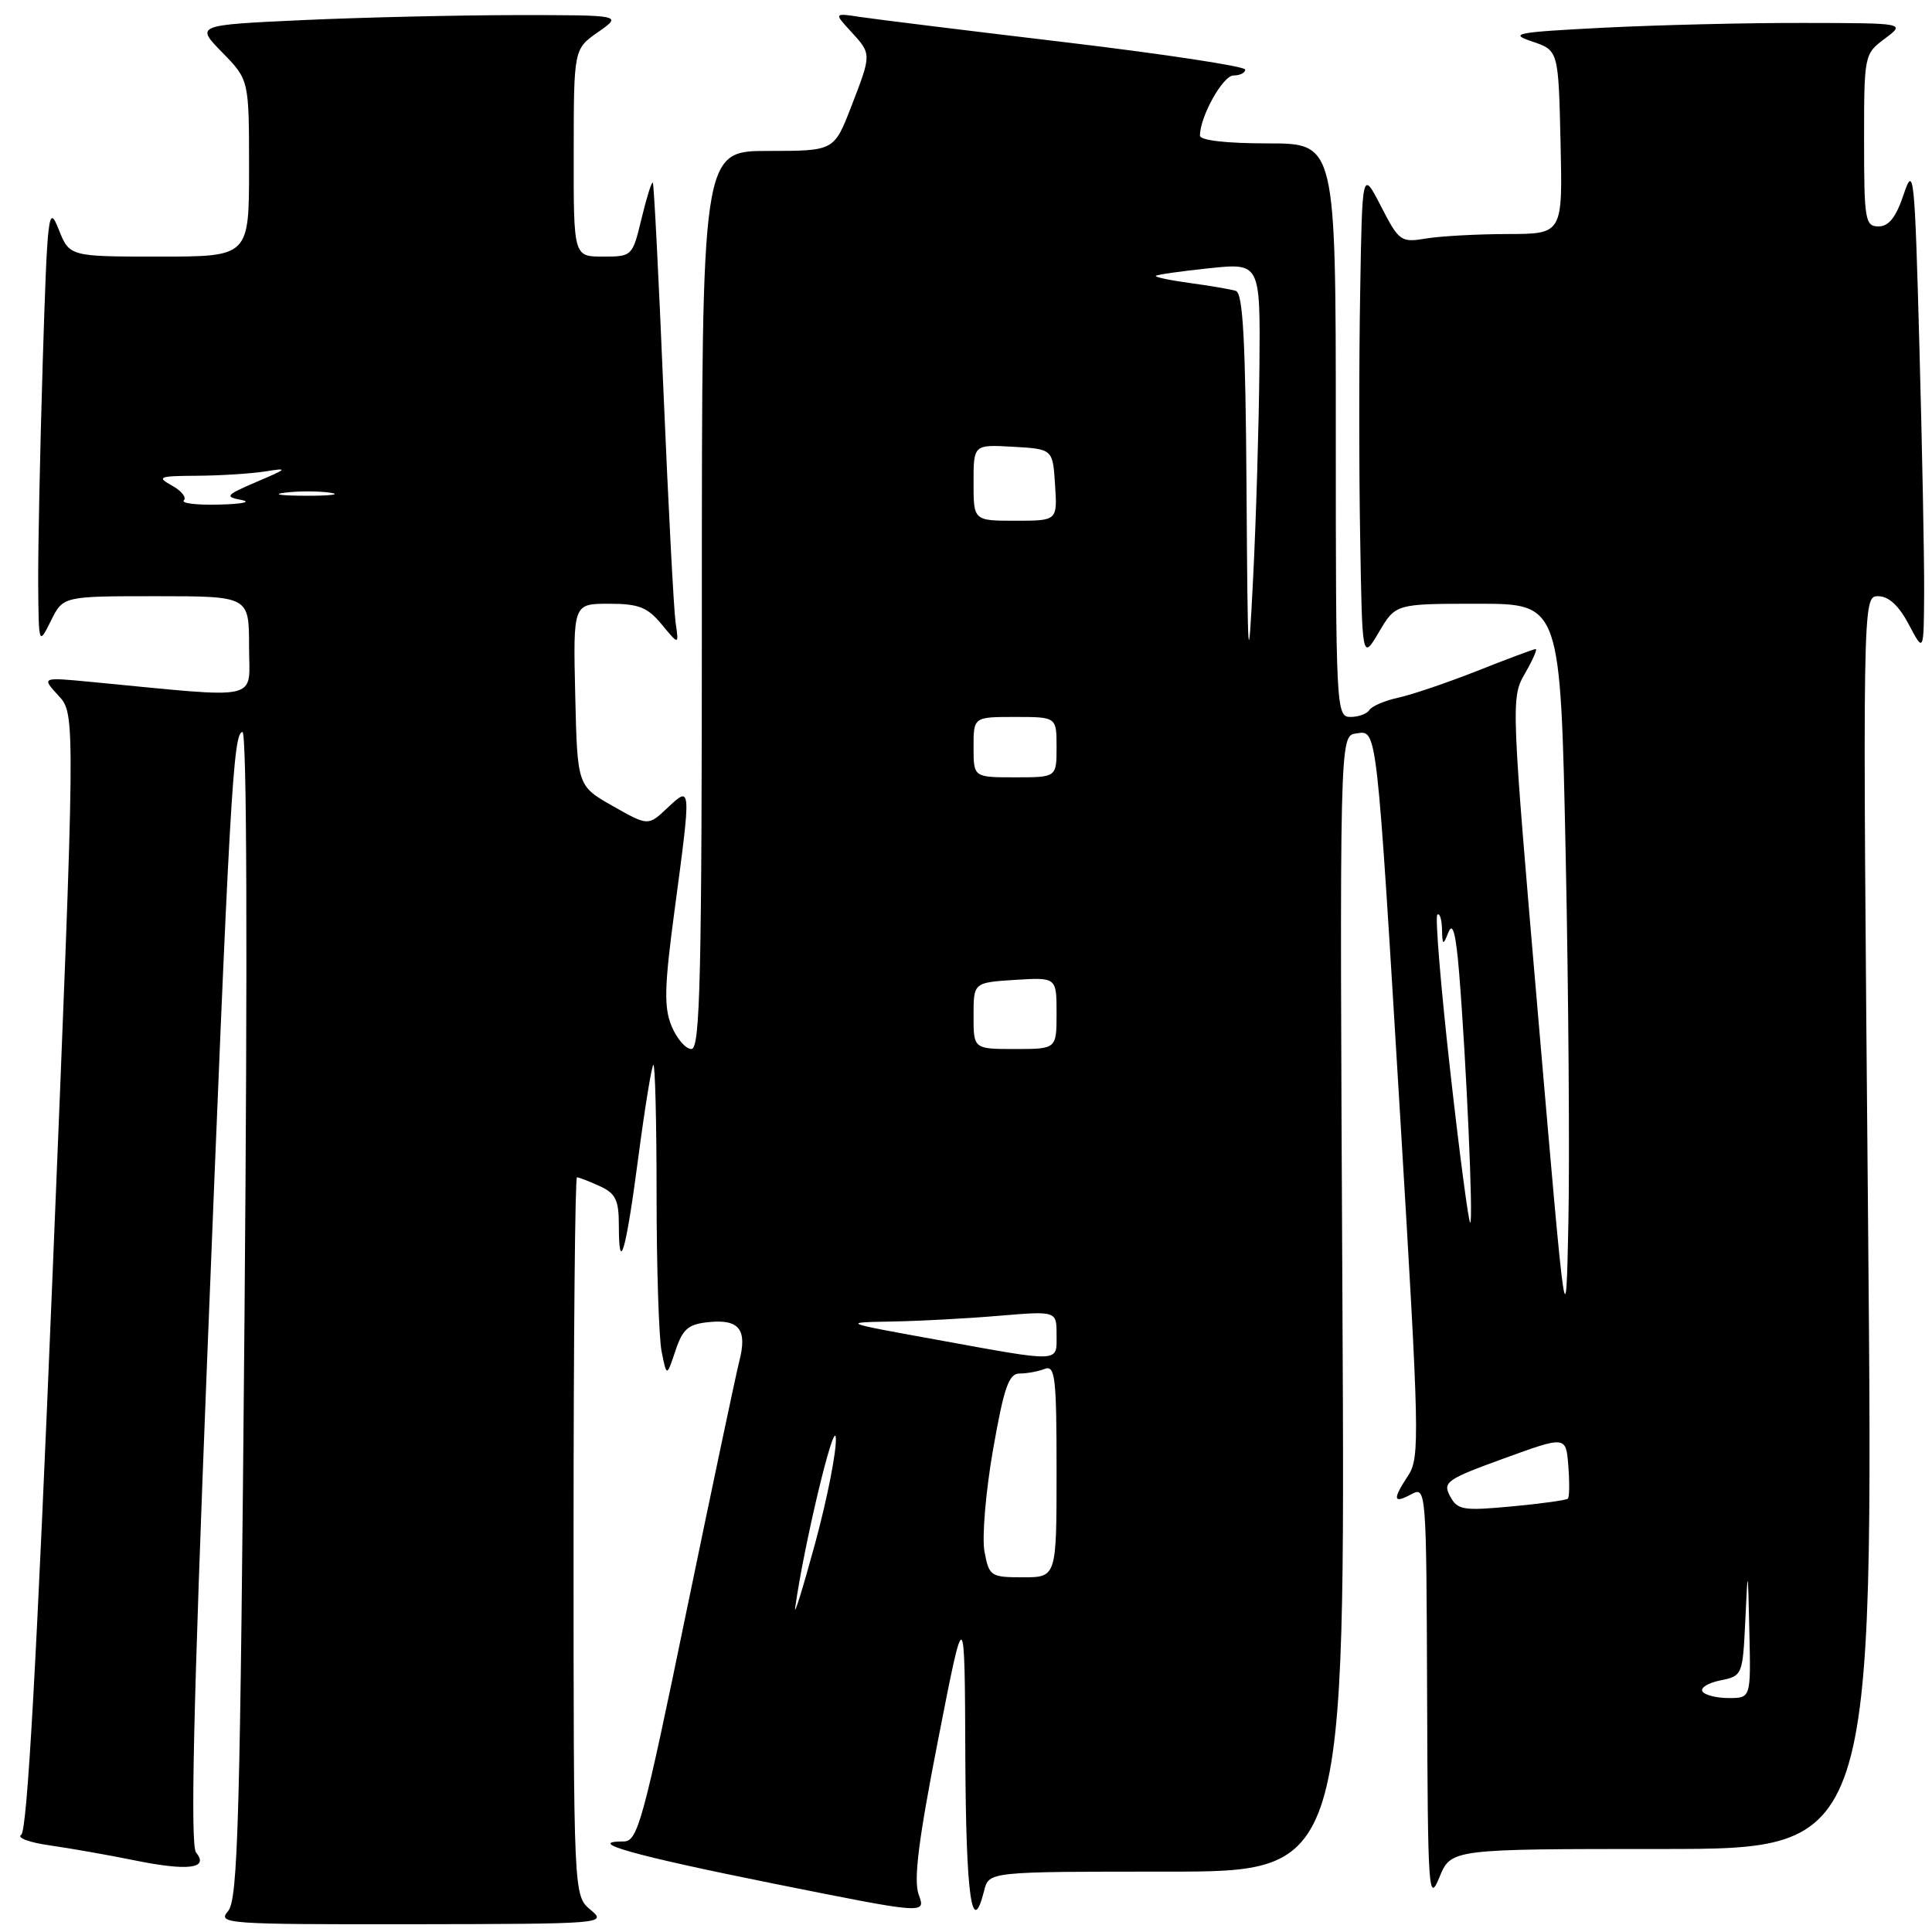 <?xml version="1.0" encoding="UTF-8" standalone="no"?>
<!DOCTYPE svg PUBLIC "-//W3C//DTD SVG 1.1//EN" "http://www.w3.org/Graphics/SVG/1.1/DTD/svg11.dtd" >
<svg xmlns="http://www.w3.org/2000/svg" xmlns:xlink="http://www.w3.org/1999/xlink" version="1.1" viewBox="0 0 256 256">
 <g >
 <path fill="currentColor"
d=" M 78.25 253.06 C 76.00 251.18 76.00 251.18 76.00 203.59 C 76.00 177.42 76.20 156.00 76.45 156.00 C 76.70 156.00 78.05 156.52 79.45 157.16 C 81.57 158.12 82.00 159.00 82.00 162.33 C 82.00 169.12 82.94 165.86 84.57 153.43 C 85.43 146.89 86.33 141.34 86.57 141.10 C 86.80 140.86 87.00 148.56 87.00 158.21 C 87.00 167.86 87.30 177.26 87.67 179.10 C 88.34 182.45 88.34 182.45 89.50 178.97 C 90.48 176.06 91.20 175.45 93.98 175.18 C 97.96 174.79 99.04 176.19 97.96 180.37 C 97.52 182.09 94.35 197.11 90.91 213.75 C 85.24 241.26 84.49 244.00 82.67 244.00 C 77.35 244.00 83.96 245.86 102.42 249.57 C 122.69 253.64 122.69 253.64 121.74 251.07 C 121.03 249.16 121.69 243.88 124.31 230.50 C 127.83 212.50 127.83 212.50 127.91 232.75 C 127.99 251.32 128.79 256.97 130.41 250.50 C 131.04 248.00 131.04 248.00 154.65 248.00 C 178.26 248.00 178.26 248.00 177.88 172.75 C 177.50 97.50 177.50 97.50 179.68 97.19 C 182.51 96.79 182.35 95.41 185.61 149.23 C 188.06 189.82 188.14 193.14 186.63 195.45 C 184.49 198.71 184.57 199.30 187.00 198.00 C 188.98 196.94 189.00 197.25 189.10 224.71 C 189.19 250.73 189.29 252.26 190.73 248.75 C 192.27 245.00 192.27 245.00 220.27 245.00 C 248.27 245.00 248.27 245.00 247.53 162.00 C 246.79 79.00 246.79 79.00 248.87 79.00 C 250.26 79.00 251.61 80.25 252.93 82.75 C 254.91 86.50 254.91 86.50 254.96 78.41 C 254.98 73.96 254.70 59.34 254.33 45.91 C 253.71 23.04 253.58 21.77 252.25 25.75 C 251.24 28.78 250.28 30.00 248.92 30.00 C 247.14 30.00 247.00 29.17 247.00 18.58 C 247.00 7.29 247.03 7.14 249.75 5.12 C 252.50 3.06 252.50 3.06 239.00 3.04 C 231.57 3.02 219.66 3.31 212.52 3.67 C 200.80 4.27 199.87 4.45 203.02 5.50 C 206.50 6.68 206.50 6.68 206.78 18.84 C 207.06 31.00 207.06 31.00 199.78 31.01 C 195.78 31.02 190.92 31.28 188.99 31.60 C 185.62 32.16 185.39 32.00 182.99 27.34 C 180.50 22.50 180.50 22.50 180.23 38.75 C 180.07 47.69 180.07 62.31 180.23 71.25 C 180.50 87.50 180.50 87.50 182.72 83.75 C 184.93 80.00 184.93 80.00 195.85 80.00 C 206.77 80.00 206.77 80.00 207.46 113.25 C 207.84 131.54 208.00 153.47 207.82 162.00 C 207.50 177.50 207.50 177.50 203.84 135.00 C 200.23 93.03 200.20 92.46 202.06 89.25 C 203.09 87.46 203.73 86.00 203.49 86.00 C 203.25 86.00 199.78 87.29 195.78 88.88 C 191.77 90.46 187.04 92.07 185.26 92.45 C 183.48 92.84 181.77 93.57 181.45 94.08 C 181.14 94.58 180.01 95.00 178.94 95.00 C 177.05 95.00 177.00 93.95 177.00 57.00 C 177.00 19.00 177.00 19.00 168.00 19.00 C 162.48 19.00 159.00 18.60 159.00 17.97 C 159.00 15.45 162.04 10.00 163.45 10.00 C 164.30 10.00 165.00 9.65 165.00 9.22 C 165.00 8.80 154.31 7.17 141.25 5.61 C 128.19 4.06 115.92 2.54 114.00 2.25 C 110.50 1.72 110.50 1.72 112.75 4.17 C 115.51 7.19 115.51 7.10 112.76 14.21 C 110.51 20.00 110.51 20.00 101.76 20.00 C 93.00 20.00 93.00 20.00 93.00 79.50 C 93.00 129.40 92.78 139.00 91.62 139.00 C 90.86 139.00 89.68 137.64 88.99 135.97 C 87.96 133.49 88.03 130.74 89.37 120.72 C 91.61 103.98 91.62 104.07 88.44 107.05 C 85.88 109.46 85.88 109.46 81.19 106.80 C 76.50 104.14 76.50 104.14 76.22 92.07 C 75.94 80.00 75.94 80.00 80.68 80.00 C 84.64 80.00 85.80 80.46 87.69 82.75 C 89.96 85.50 89.96 85.50 89.52 82.50 C 89.28 80.85 88.56 67.12 87.92 52.00 C 87.29 36.88 86.65 24.36 86.50 24.20 C 86.35 24.03 85.68 26.17 85.01 28.95 C 83.81 33.95 83.76 34.00 79.90 34.00 C 76.00 34.00 76.00 34.00 76.02 20.25 C 76.03 6.50 76.03 6.50 79.25 4.25 C 82.47 2.00 82.47 2.00 68.49 2.00 C 60.79 2.01 48.07 2.30 40.20 2.66 C 25.90 3.32 25.90 3.32 29.45 6.95 C 33.00 10.58 33.00 10.58 33.00 22.29 C 33.00 34.00 33.00 34.00 21.11 34.00 C 9.21 34.00 9.21 34.00 7.77 30.38 C 6.42 26.99 6.28 28.13 5.66 48.04 C 5.30 59.75 5.03 72.96 5.06 77.41 C 5.13 85.50 5.13 85.50 6.75 82.25 C 8.36 79.00 8.36 79.00 20.68 79.00 C 33.00 79.00 33.00 79.00 33.00 85.64 C 33.00 93.04 35.12 92.56 12.00 90.35 C 5.50 89.73 5.50 89.73 7.75 92.18 C 10.01 94.63 10.01 94.63 6.98 168.52 C 4.87 219.99 3.61 242.63 2.81 243.12 C 2.18 243.51 3.88 244.14 6.58 244.52 C 9.29 244.91 14.38 245.80 17.90 246.52 C 24.95 247.95 27.73 247.59 25.98 245.47 C 25.21 244.54 25.62 226.19 27.42 180.84 C 30.42 105.54 30.90 97.00 32.13 97.00 C 32.71 97.00 32.81 126.42 32.40 174.25 C 31.82 241.37 31.54 251.73 30.21 253.25 C 28.77 254.91 30.01 255.00 54.60 254.97 C 80.07 254.93 80.46 254.90 78.25 253.06 Z  M 225.58 224.12 C 225.28 223.64 226.36 222.98 227.97 222.66 C 230.86 222.08 230.92 221.94 231.26 214.78 C 231.60 207.50 231.60 207.50 231.80 216.25 C 232.00 225.00 232.00 225.00 229.06 225.00 C 227.44 225.00 225.87 224.60 225.58 224.12 Z  M 105.37 213.00 C 106.51 204.78 110.54 187.93 110.75 190.50 C 110.88 192.15 109.65 198.45 108.01 204.50 C 106.36 210.55 105.17 214.38 105.37 213.00 Z  M 130.45 205.60 C 130.10 203.72 130.61 197.66 131.58 192.10 C 133.03 183.84 133.67 182.00 135.09 182.00 C 136.05 182.00 137.55 181.73 138.42 181.39 C 139.81 180.86 140.00 182.44 140.00 194.89 C 140.00 209.00 140.00 209.00 135.55 209.00 C 131.27 209.00 131.06 208.86 130.45 205.60 Z  M 192.14 198.25 C 191.14 196.39 191.68 196.01 199.28 193.25 C 207.50 190.26 207.50 190.26 207.81 194.23 C 207.98 196.42 207.96 198.38 207.75 198.58 C 207.55 198.78 204.19 199.25 200.30 199.61 C 193.85 200.21 193.12 200.09 192.14 198.25 Z  M 124.00 177.50 C 111.54 175.24 111.52 175.23 118.10 175.11 C 121.73 175.05 128.14 174.71 132.35 174.35 C 140.00 173.71 140.00 173.71 140.00 176.85 C 140.00 180.59 140.82 180.56 124.00 177.50 Z  M 192.16 141.88 C 190.92 130.82 190.15 121.52 190.45 121.22 C 190.75 120.91 191.03 121.75 191.07 123.08 C 191.13 125.31 191.20 125.34 191.94 123.50 C 192.50 122.11 192.93 123.78 193.35 129.00 C 194.30 140.74 195.24 162.00 194.81 162.00 C 194.60 162.00 193.40 152.95 192.16 141.88 Z  M 129.00 134.59 C 129.00 130.19 129.00 130.19 134.50 129.84 C 140.00 129.50 140.00 129.50 140.00 134.25 C 140.00 139.00 140.00 139.00 134.50 139.00 C 129.00 139.00 129.00 139.00 129.00 134.59 Z  M 129.00 99.00 C 129.00 95.00 129.00 95.00 134.50 95.00 C 140.00 95.00 140.00 95.00 140.00 99.00 C 140.00 103.00 140.00 103.00 134.50 103.00 C 129.00 103.00 129.00 103.00 129.00 99.00 Z  M 165.17 64.72 C 165.04 45.09 164.70 38.84 163.75 38.54 C 163.06 38.33 160.32 37.86 157.66 37.50 C 155.00 37.14 152.97 36.71 153.16 36.55 C 153.35 36.38 156.54 35.93 160.25 35.54 C 167.00 34.84 167.00 34.84 166.88 48.67 C 166.81 56.28 166.44 68.80 166.05 76.50 C 165.40 89.43 165.33 88.53 165.17 64.72 Z  M 129.00 63.95 C 129.00 58.90 129.00 58.90 134.25 59.20 C 139.50 59.50 139.50 59.50 139.80 64.25 C 140.11 69.00 140.11 69.00 134.55 69.00 C 129.00 69.00 129.00 69.00 129.00 63.95 Z  M 24.36 66.30 C 24.75 65.92 24.04 65.03 22.78 64.34 C 20.72 63.19 21.04 63.07 26.12 63.04 C 29.22 63.02 33.27 62.76 35.12 62.47 C 38.24 61.97 38.15 62.08 34.00 63.85 C 29.90 65.61 29.72 65.82 32.00 66.25 C 33.38 66.51 32.06 66.79 29.08 66.86 C 26.10 66.94 23.98 66.69 24.36 66.30 Z  M 37.77 65.28 C 39.57 65.05 42.27 65.06 43.77 65.29 C 45.27 65.51 43.80 65.70 40.50 65.69 C 37.20 65.68 35.97 65.50 37.77 65.28 Z "/>
</g>
</svg>